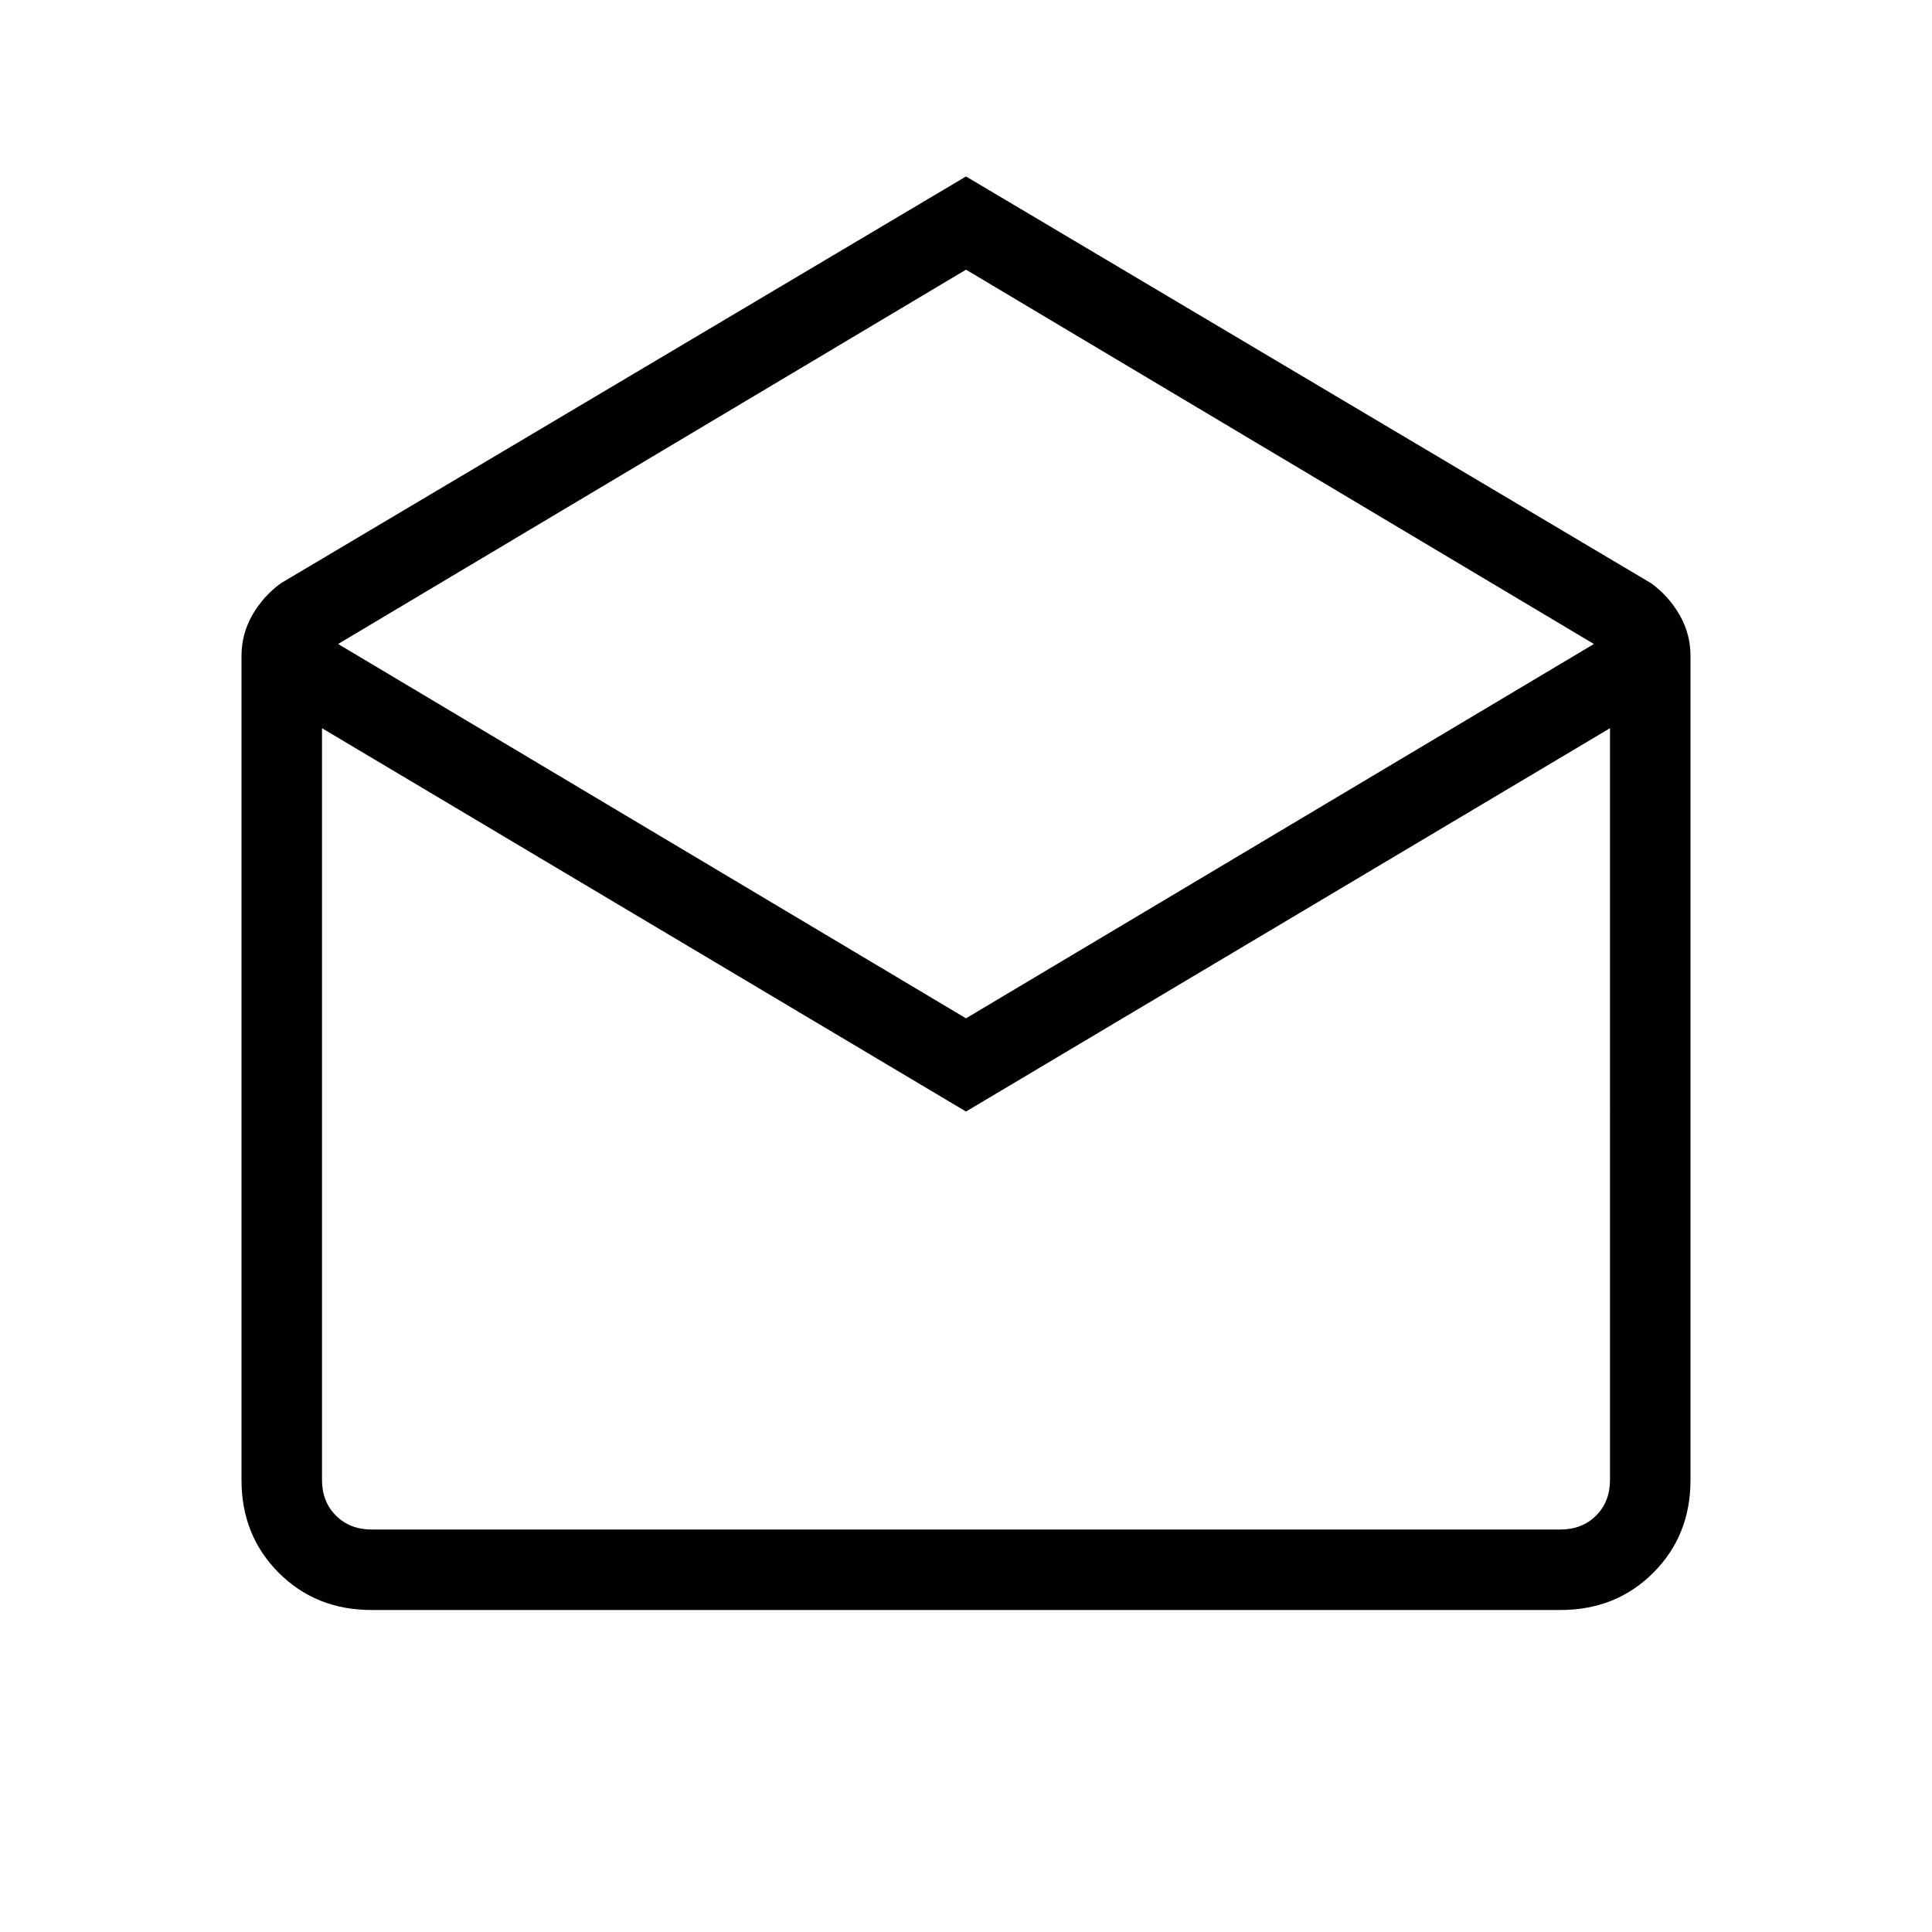 <svg xmlns="http://www.w3.org/2000/svg" width="1em" height="1em" viewBox="0 0 24 24"><path fill="currentColor" d="m12 2.192l8.512 5.054q.219.16.353.394q.135.235.135.51v10.235q0 .69-.462 1.152q-.463.463-1.153.463H4.615q-.69 0-1.152-.462Q3 19.075 3 18.385V8.15q0-.275.135-.51q.134-.234.353-.394zm0 10.458L19.8 8L12 3.35L4.2 8zm0 1.158L4 9.046v9.339q0 .269.173.442t.442.173h14.77q.269 0 .442-.173t.173-.442V9.046zM12 19h8H4z"/></svg>